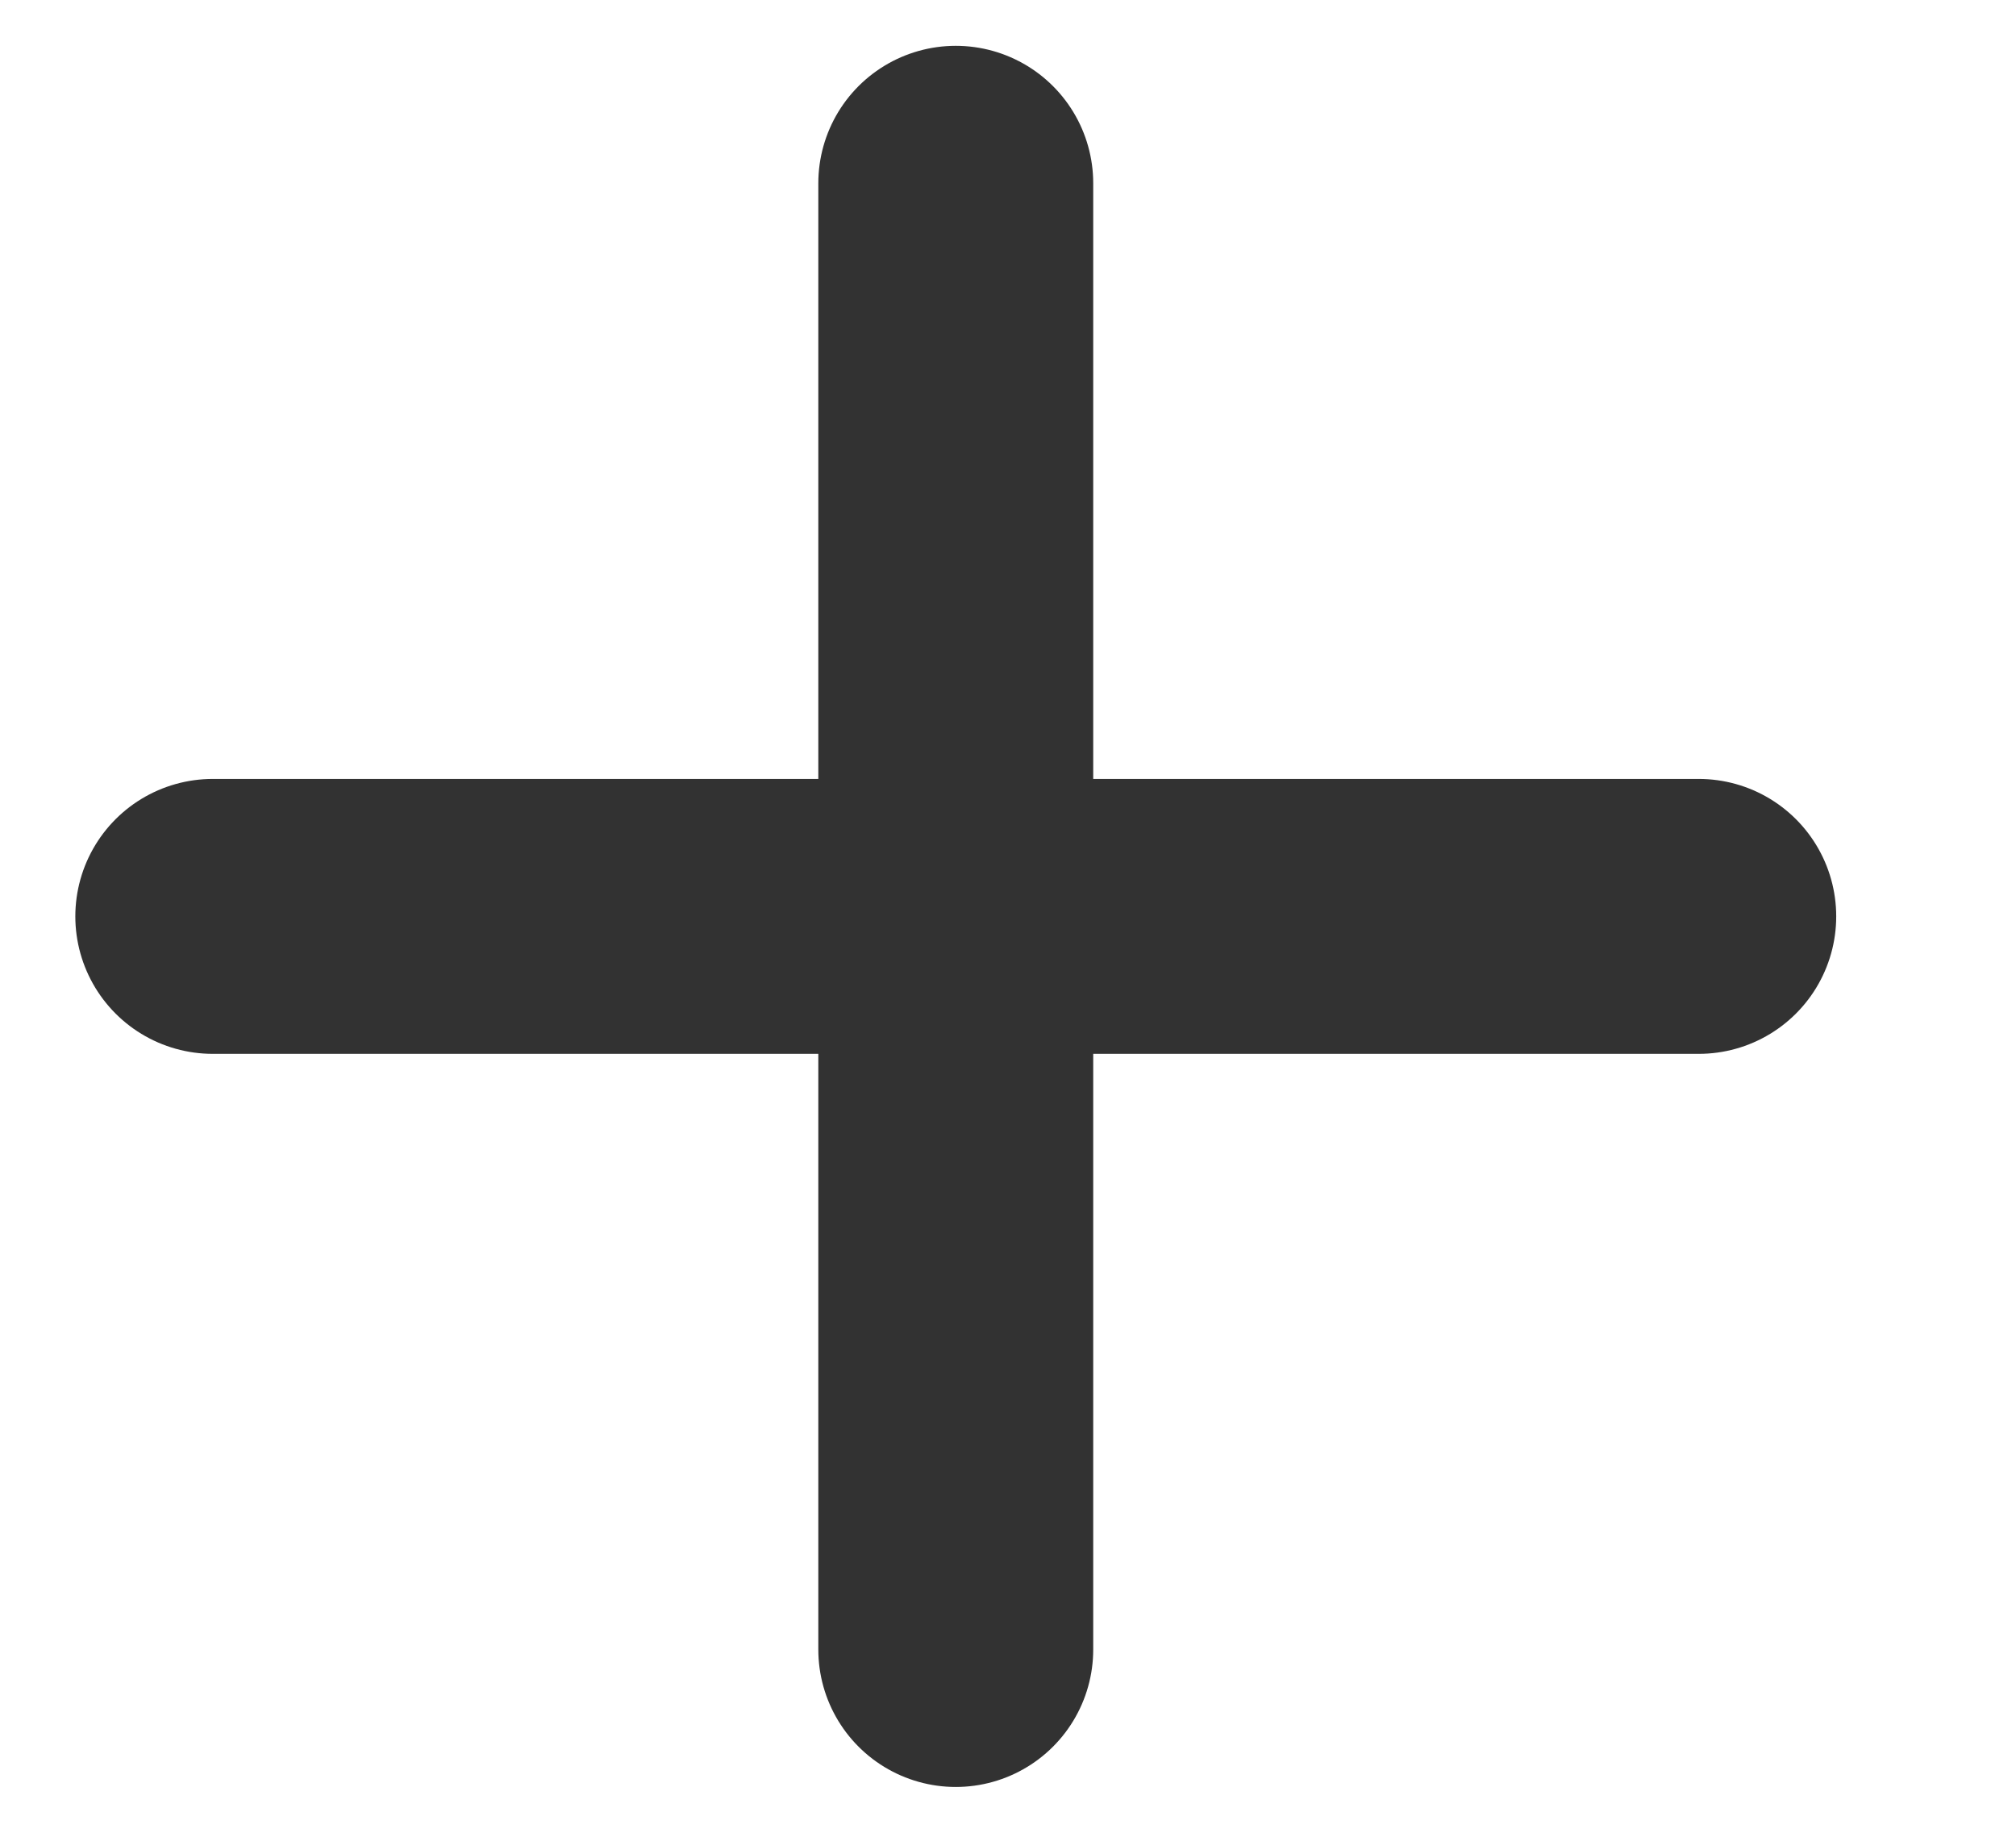 <svg width="11" height="10" viewBox="0 0 11 10" fill="none" xmlns="http://www.w3.org/2000/svg">
<path d="M9.269 5H1.161" stroke="#323232" stroke-width="1.5" stroke-linecap="round" stroke-linejoin="round"/>
<path d="M5.215 1V9" stroke="#323232" stroke-width="1.5" stroke-linecap="round" stroke-linejoin="round"/>
</svg>
